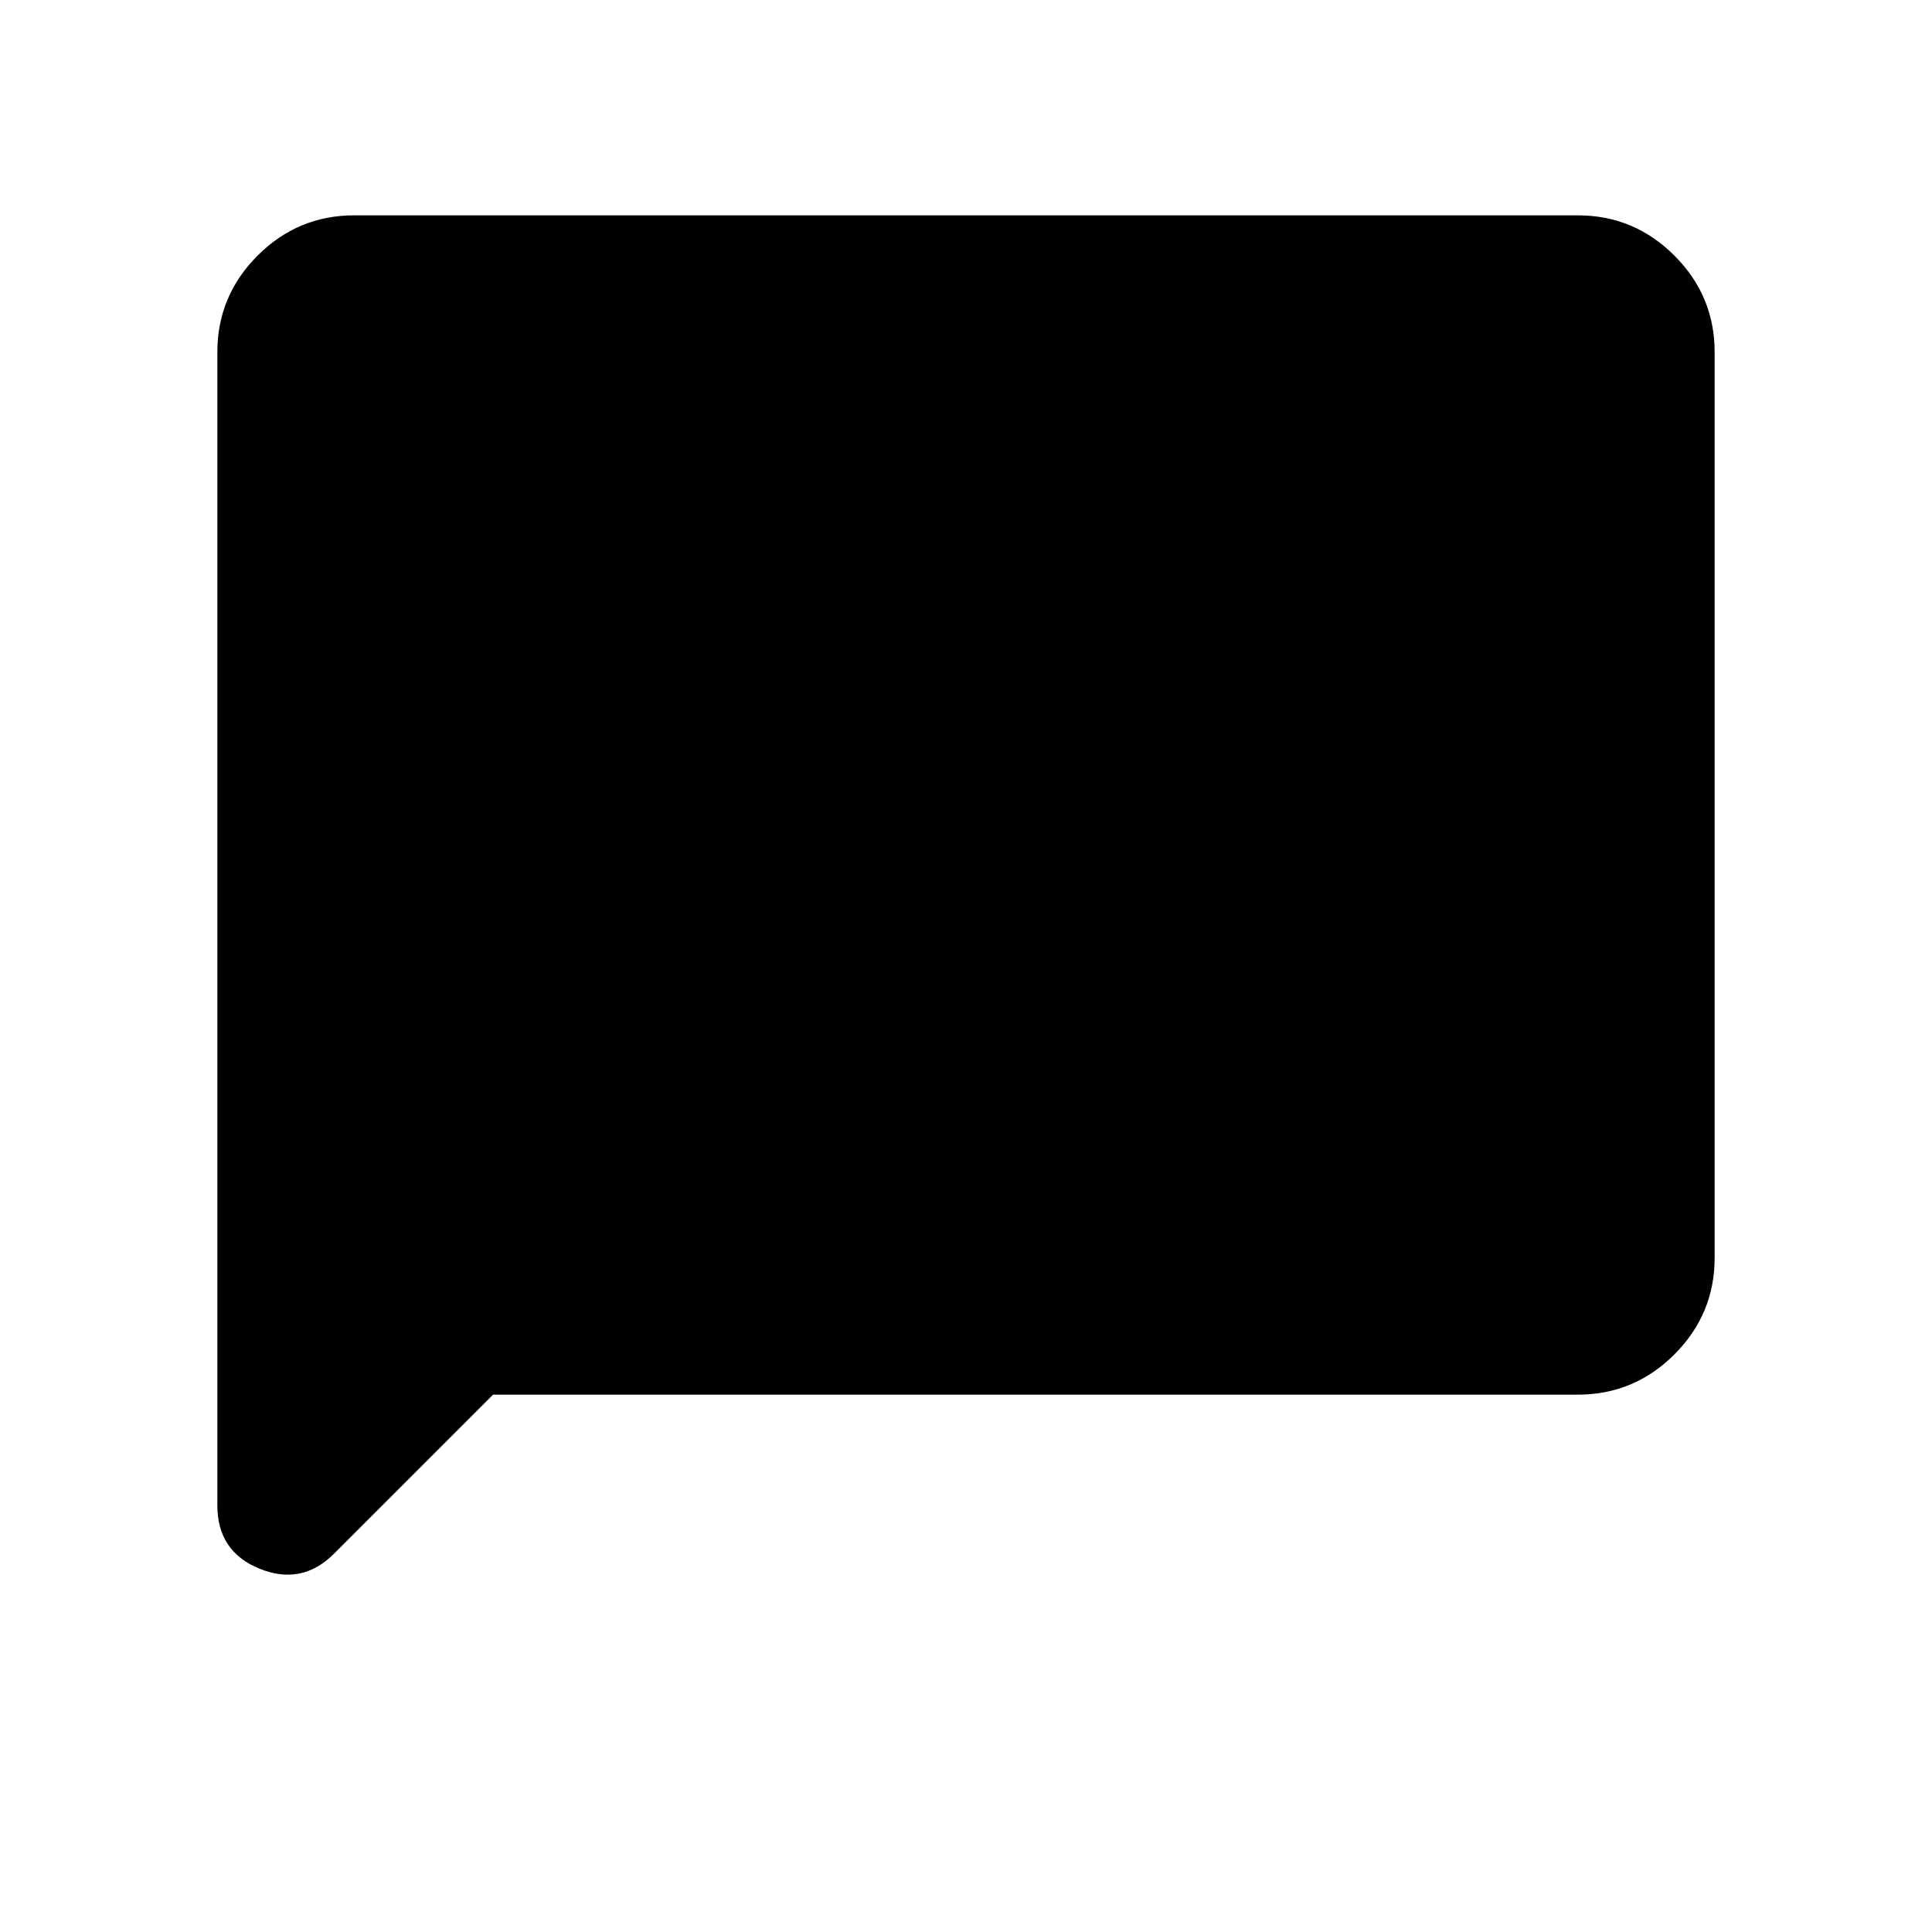 <svg xmlns="http://www.w3.org/2000/svg" height="24" width="24"><path d="M2.7 18.7V4.375q0-.7.5-1.2t1.2-.5h15.2q.7 0 1.2.5t.5 1.2v11.25q0 .7-.5 1.2t-1.2.5H6.125L4.15 19.3q-.4.4-.925.187-.525-.212-.525-.787Z"/></svg>